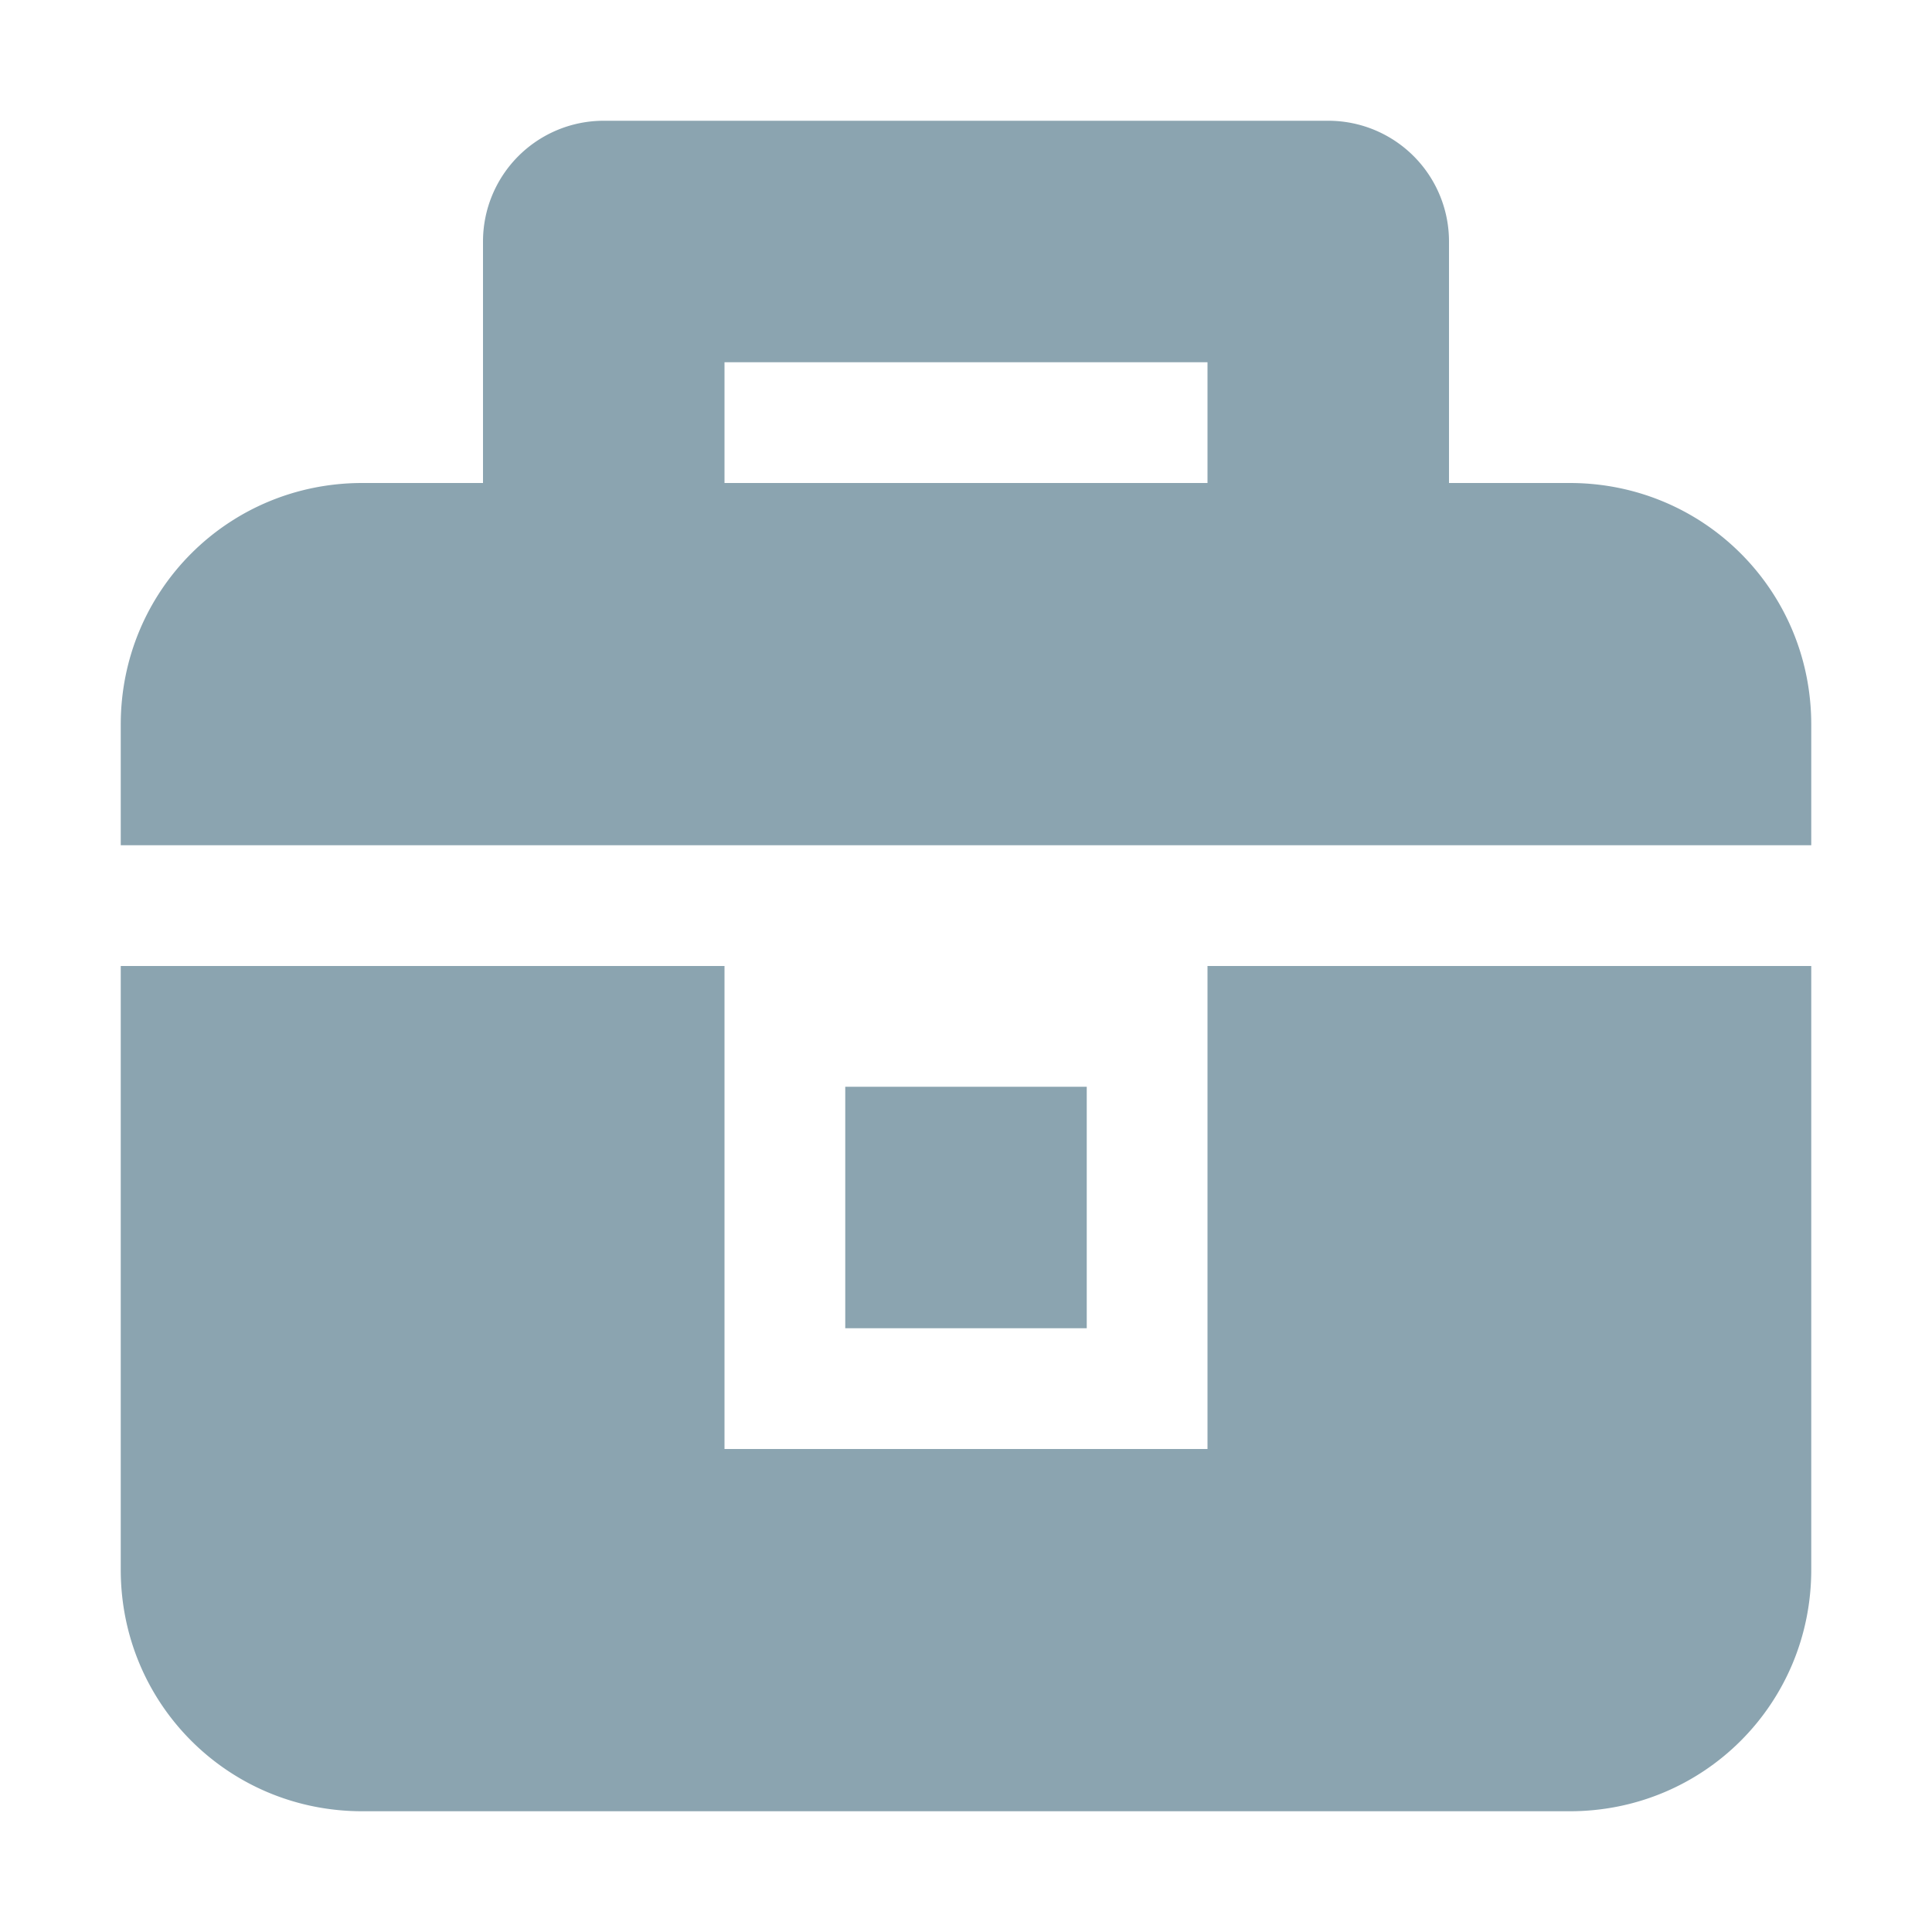 <svg xmlns="http://www.w3.org/2000/svg" width="16" height="16" version="1.1">
 <path style="fill:#8ba4b0" d="M 5 1 A 1 1 0 0 0 4 2 L 4 4 L 3 4 C 1.89 4 1 4.89 1 6 L 1 7 L 15 7 L 15 6 C 15 4.89 14.11 4 13 4 L 12 4 L 12 2 A 1 1 0 0 0 11 1 L 5 1 z M 6 3 L 10 3 L 10 4 L 6 4 L 6 3 z M 1 8 L 1 13 C 1 14.11 1.89 15 3 15 L 13 15 C 14.11 15 15 14.11 15 13 L 15 8 L 10 8 L 10 12 L 6 12 L 6 8 L 1 8 z M 7 9 L 7 11 L 9 11 L 9 9 L 7 9 z"/>
</svg>
